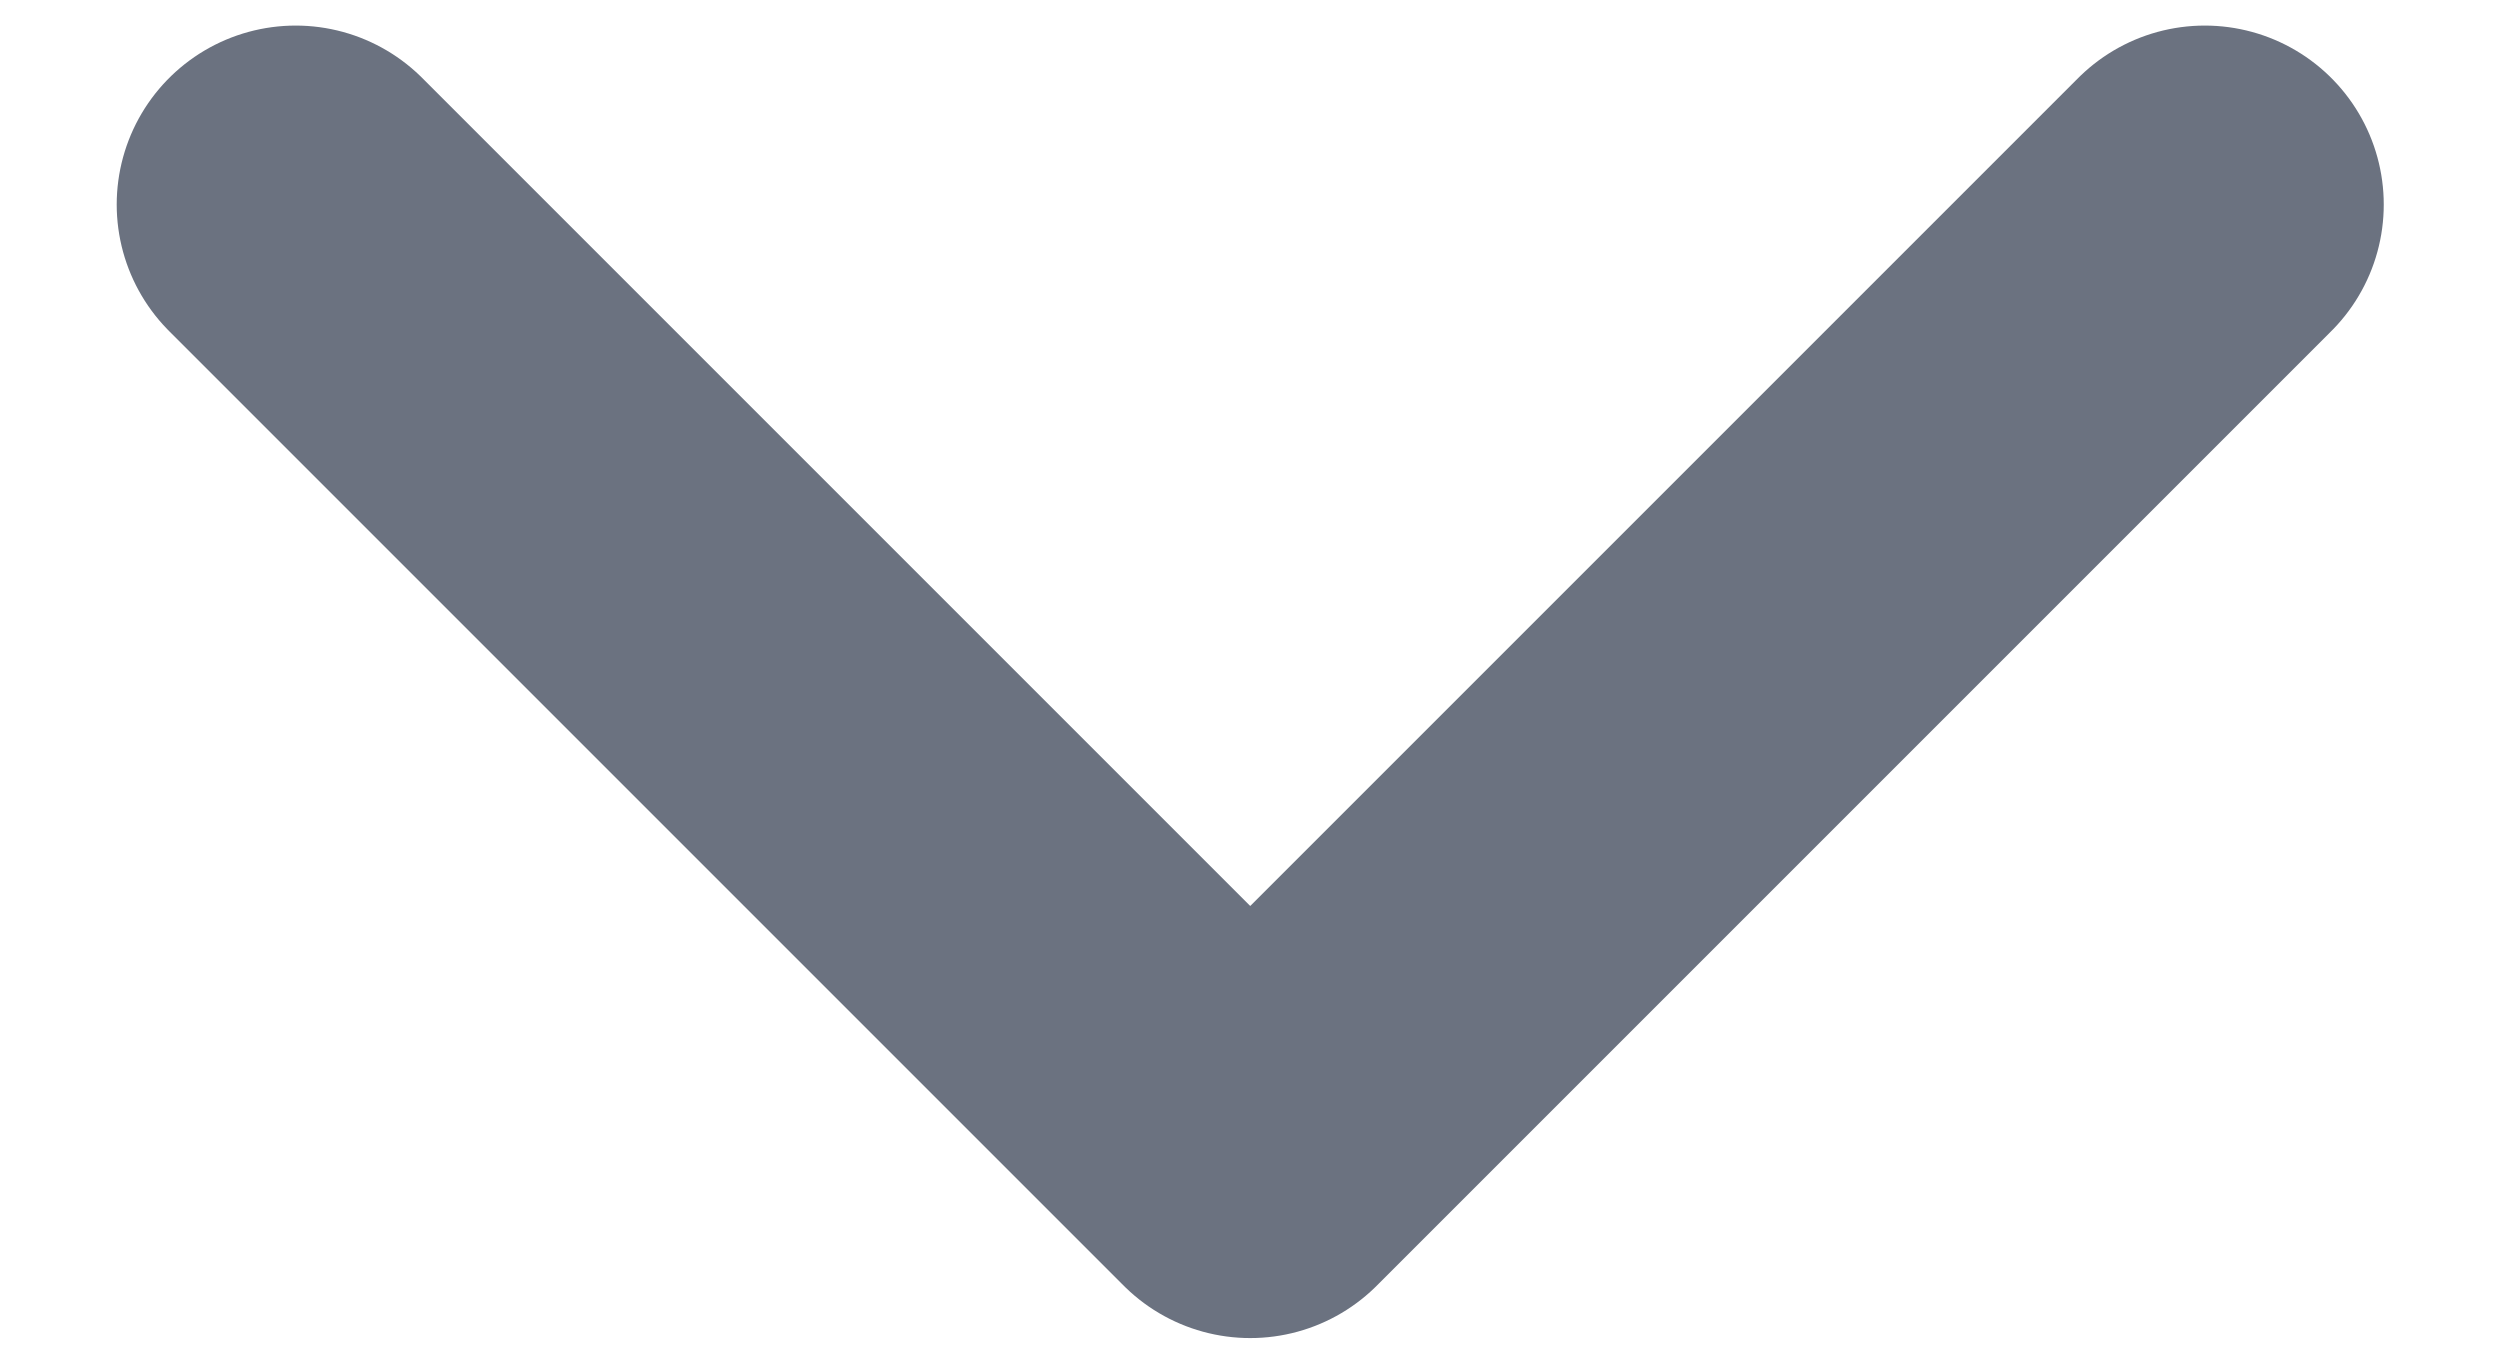 <svg width="11" height="6" viewBox="0 0 11 6" fill="none" xmlns="http://www.w3.org/2000/svg">
<path d="M1.301 0.9L5.501 5.1L9.701 0.9" stroke="#6B7280" stroke-width="1.575" stroke-linecap="round" stroke-linejoin="round"/>
</svg>
